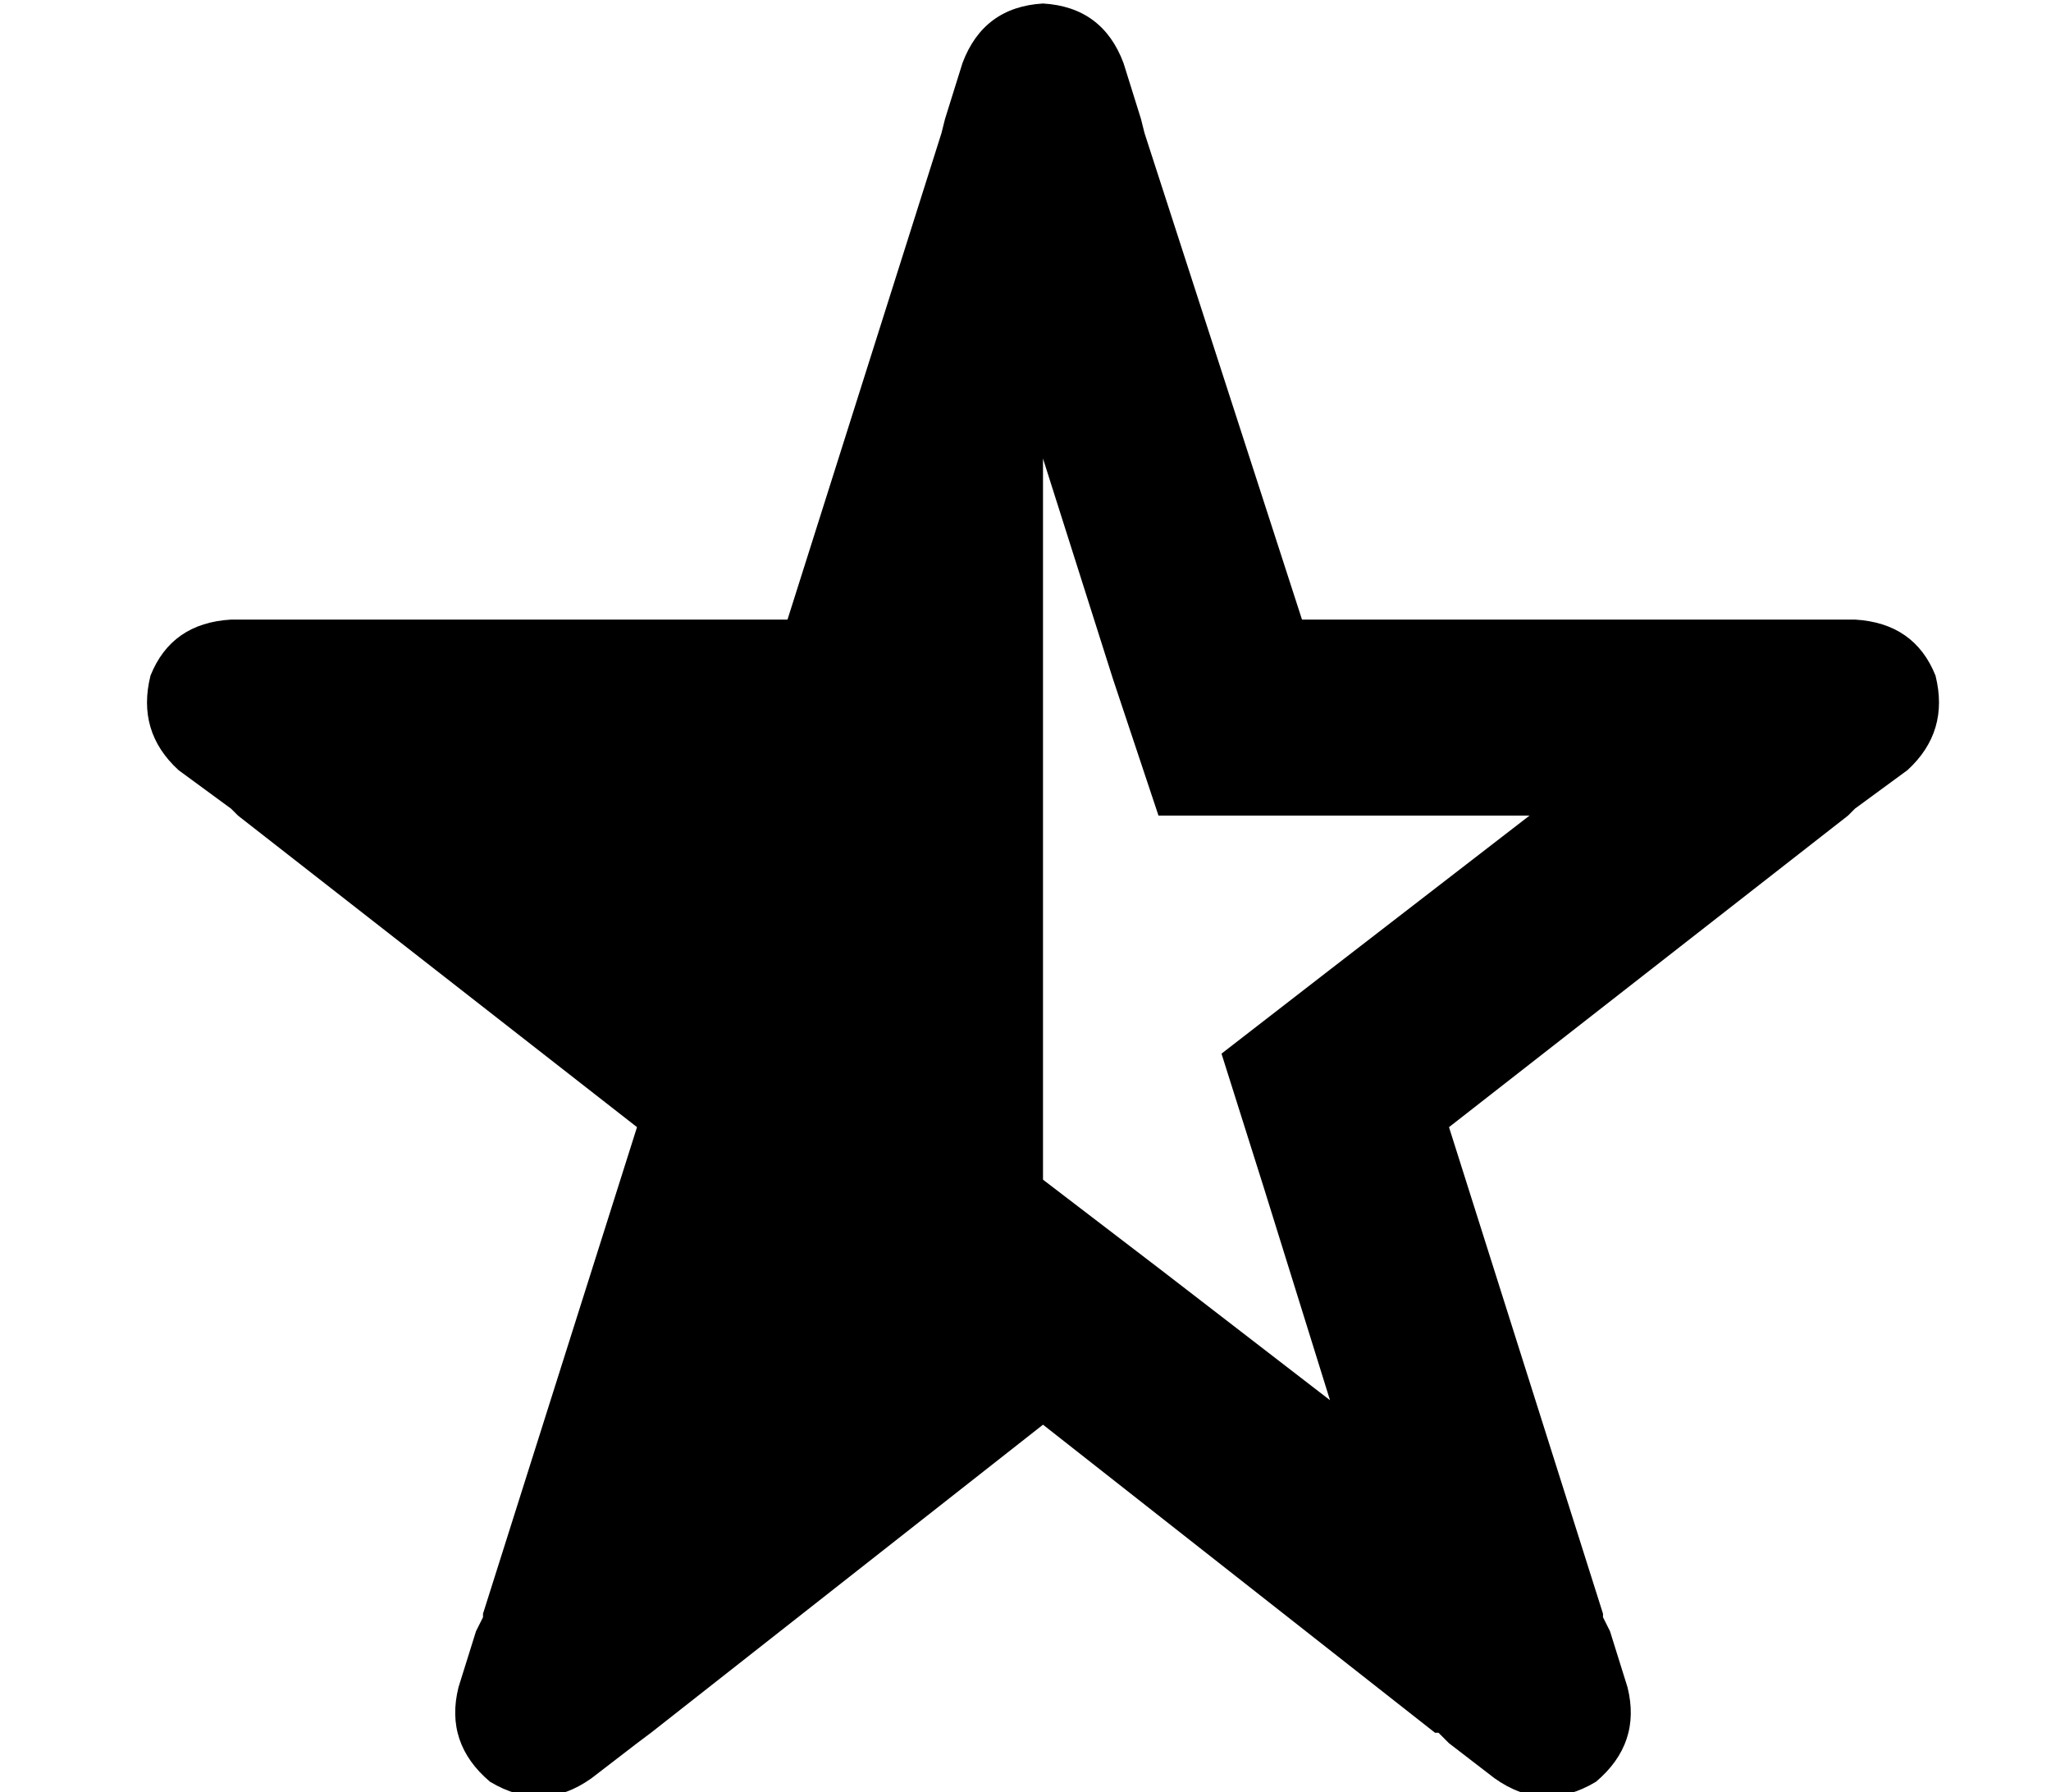 <?xml version="1.0" standalone="no"?>
<!DOCTYPE svg PUBLIC "-//W3C//DTD SVG 1.1//EN" "http://www.w3.org/Graphics/SVG/1.1/DTD/svg11.dtd" >
<svg xmlns="http://www.w3.org/2000/svg" xmlns:xlink="http://www.w3.org/1999/xlink" version="1.1" viewBox="-10 -40 586 512">
   <path fill="currentColor"
d="M56 191l-15 -11l15 11l-15 -11q-12 -11 -8 -27q6 -15 23 -16h19h2v0v0h138v0l44 -139v0v0v0l1 -4v0v0v0l5 -16v0q6 -16 23 -17q17 1 23 17l5 16v0l1 4v0v0v0l45 139v0h137v0v0v0h2h19q17 1 23 16q4 16 -8 27l-15 11v0l-2 2v0v0v0l-114 89v0l44 139v0v1v0l2 4v0l5 16v0
q4 16 -9 27q-15 9 -29 -1l-13 -10v0l-3 -3v0h-1v0l-112 -88v0l-112 88v0v0v0l-4 3v0l-13 10v0q-14 10 -29 1q-13 -11 -9 -27l5 -16v0l2 -4v0v-1v0l44 -139v0l-114 -89v0v0v0l-2 -2v0zM288 297v0v0v0l34 26v0l48 37v0l-19 -61v0l-12 -38v0l31 -24v0l57 -44v0h-65h-41l-13 -39
v0l-20 -63v0v0v0v206v0z" />
</svg>
